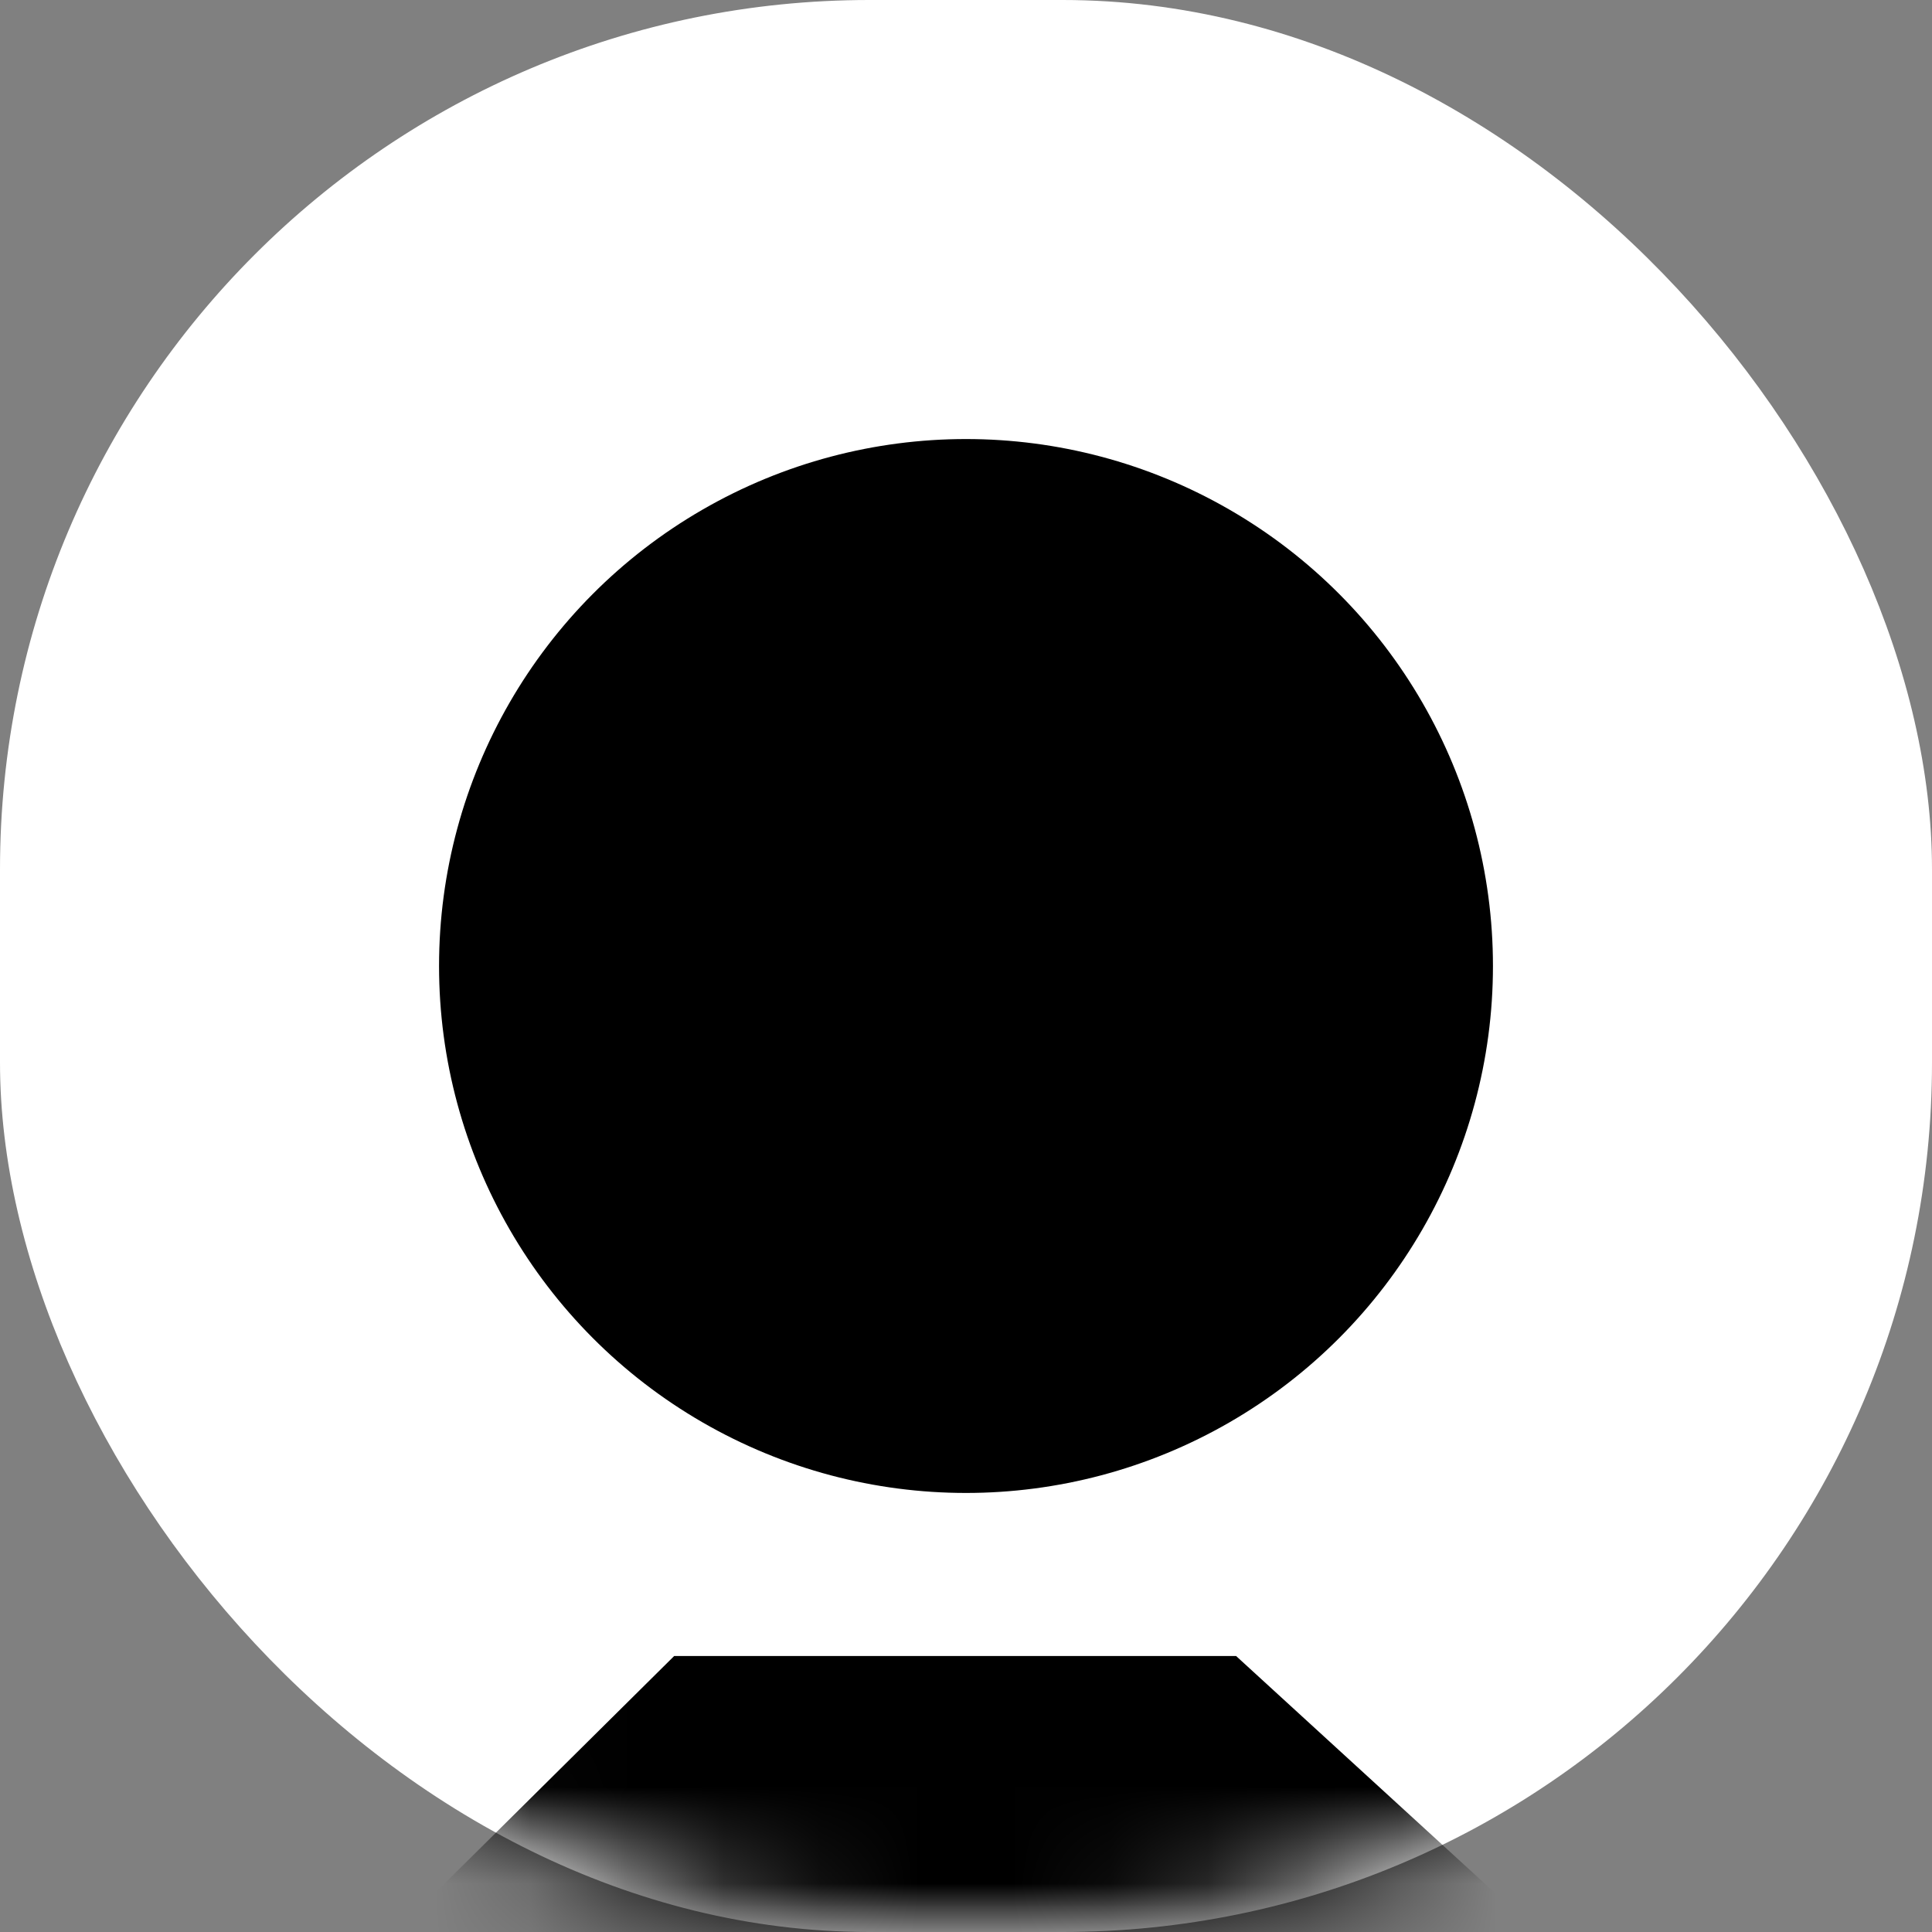 <?xml version="1.0" encoding="UTF-8"?>
<svg width="20px" height="20px" viewBox="0 0 20 20" version="1.1" xmlns="http://www.w3.org/2000/svg" xmlns:xlink="http://www.w3.org/1999/xlink">
    <rect x="0" y="0" width="20" height="20" fill="#808080" stroke="none"/>
    <!-- Generator: Sketch 54.1 (76490) - https://sketchapp.com -->
    <title>mdpi/机器充电中</title>
    <desc>Created with Sketch.</desc>
    <defs>
        <rect id="path-1" x="0" y="0" width="20" height="20" rx="9"></rect>
    </defs>
    <g id="页面1" stroke="none" stroke-width="1" fill="none" fill-rule="evenodd">
        <g id="机器充电中" transform="translate(10, 10) rotate(-180) translate(-10, -10) ">
            <mask id="mask-2" fill="white">
                <use xlink:href="#path-1"></use>
            </mask>
            <use id="Mask" fill="#FFFFFF" xlink:href="#path-1"></use>
            <circle id="Oval" fill="#000000" mask="url(#mask-2)" cx="10" cy="10" r="5.455"></circle>
            <polygon id="Path" fill="#000000" mask="url(#mask-2)" transform="translate(10, 10) scale(-1, 1) translate(-10, -10) " points="9.048 14.286 9.048 10 7.143 10 10.952 5.714 10.952 10 12.857 10"></polygon>
            <polygon id="Path-6" fill="#000000" mask="url(#mask-2)" points="3.65 -0.396 7.204 2.857 13.021 2.857 15.924 -0.02"></polygon>
        </g>
    </g>
</svg>